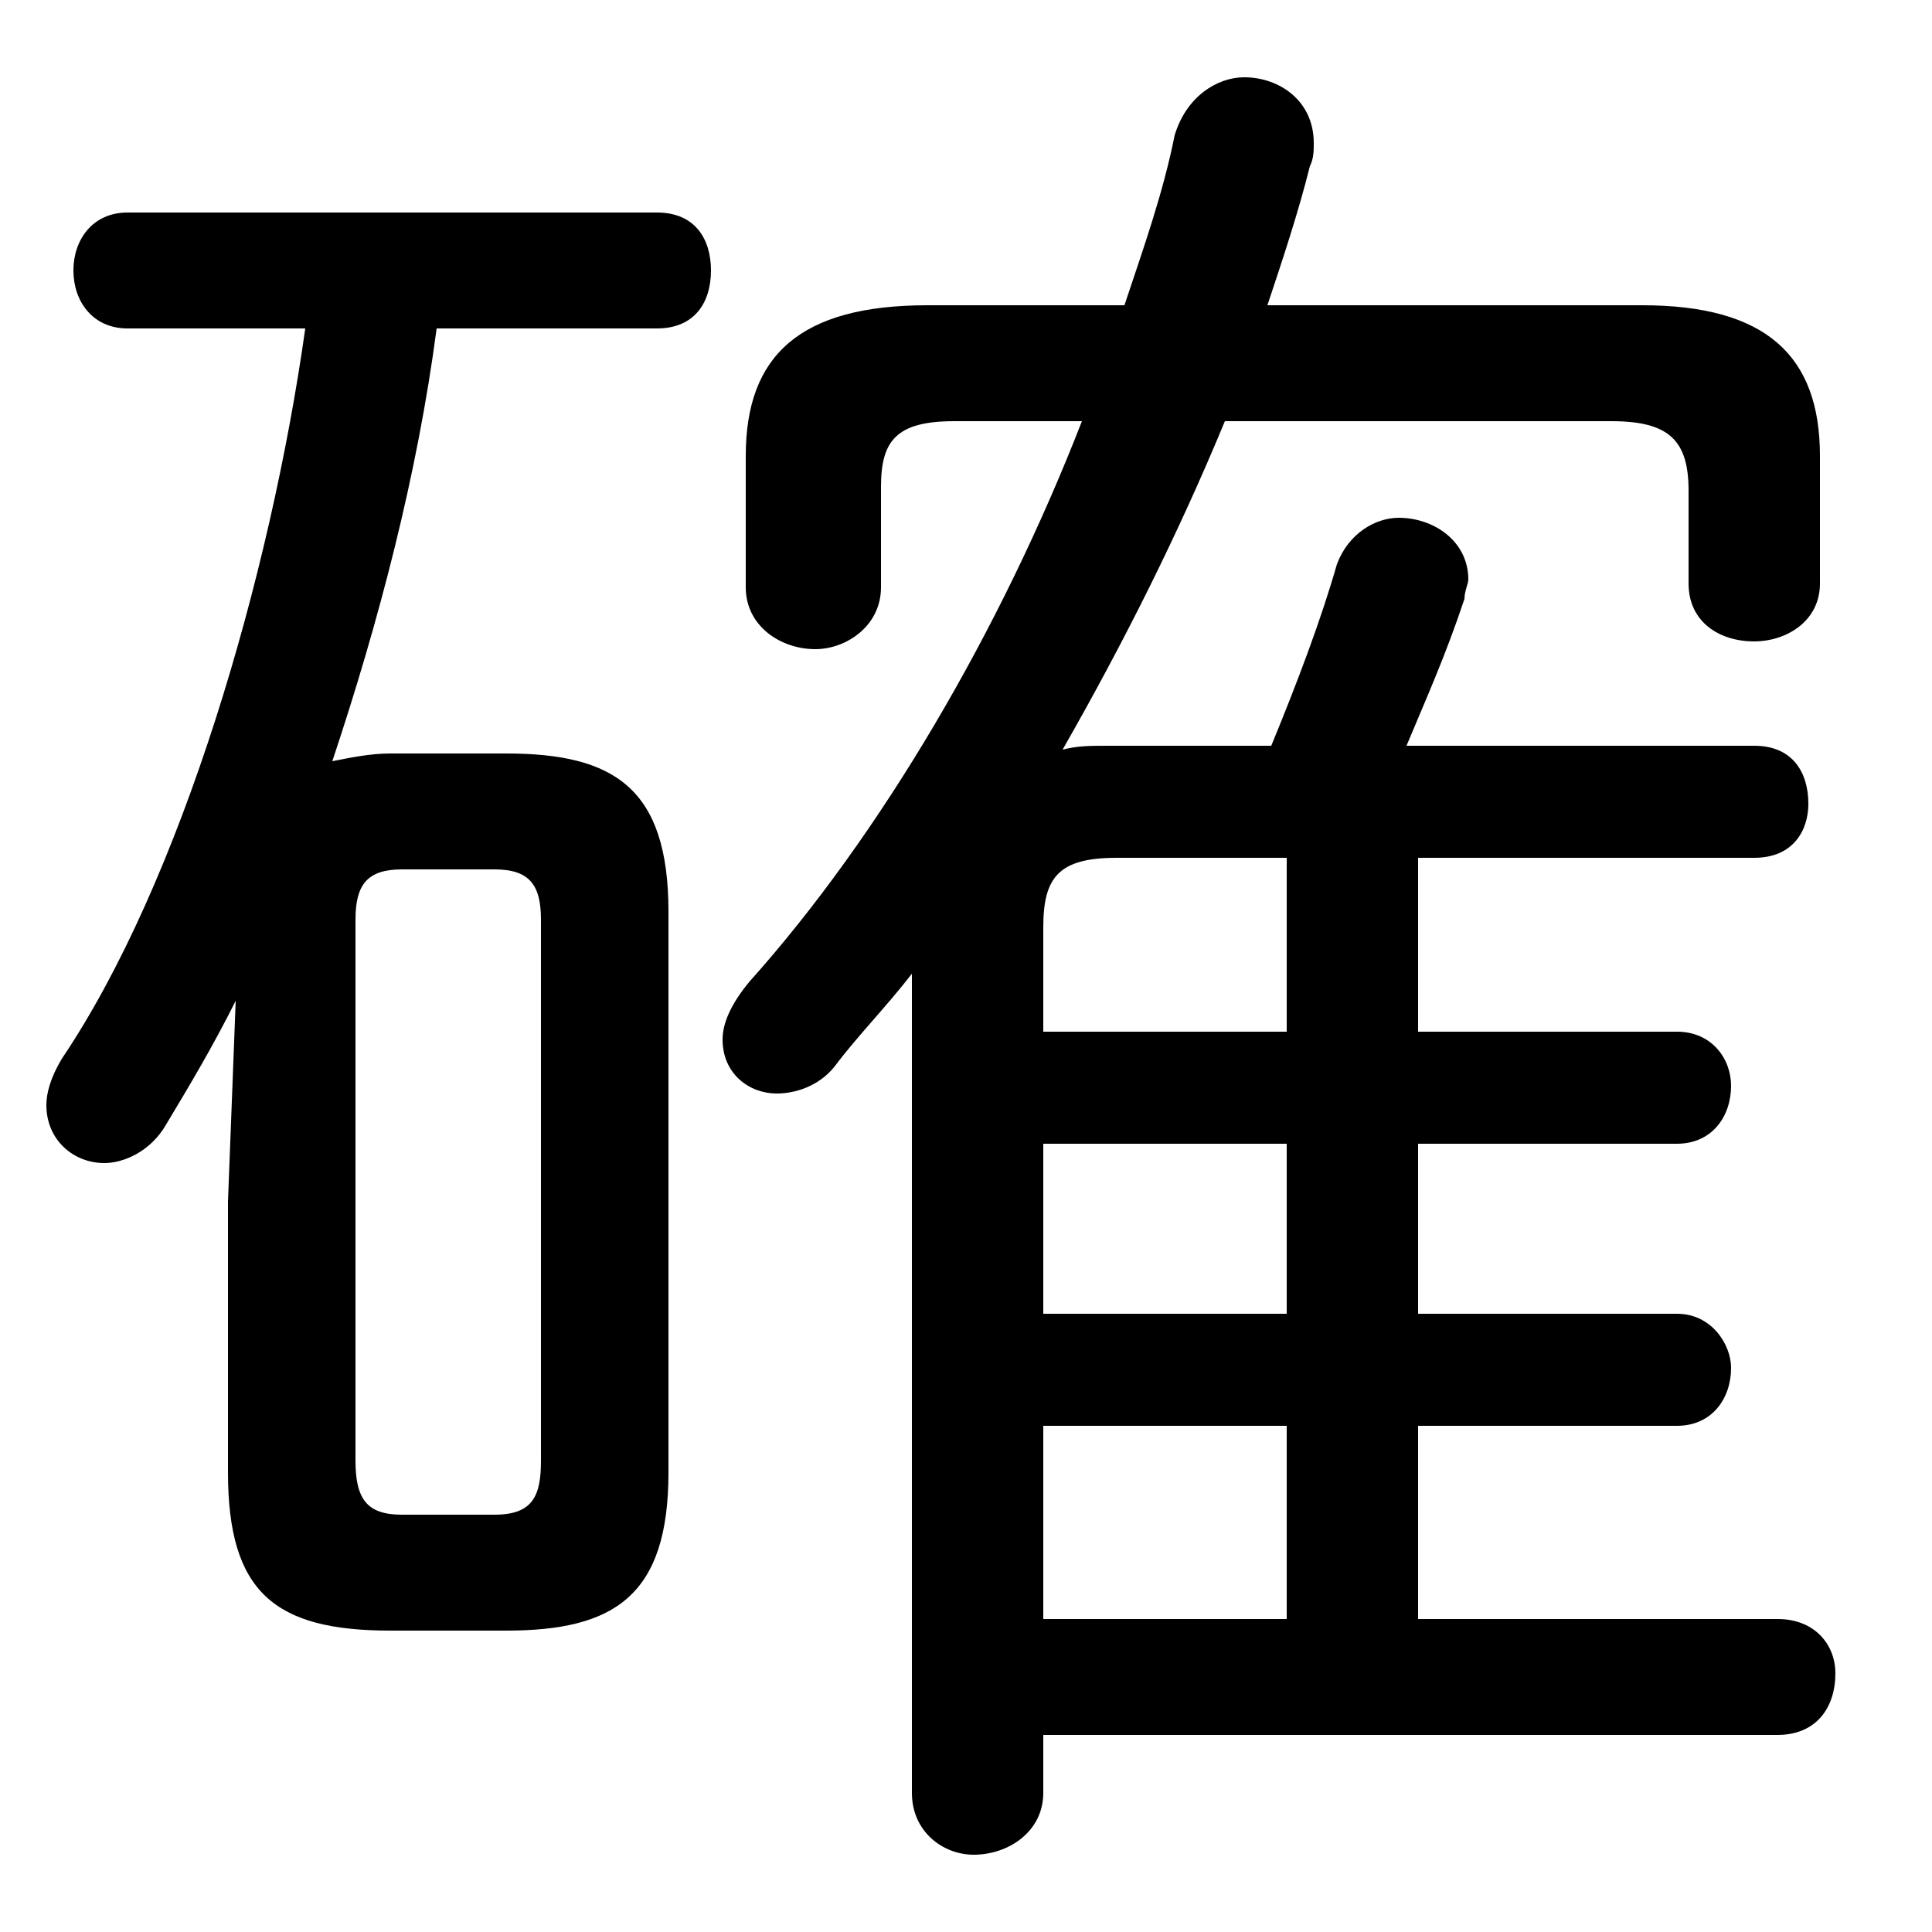 <svg xmlns="http://www.w3.org/2000/svg" viewBox="0 -44.0 50.0 50.0">
    <rect x="0" y="-44.0" width="50.0" height="50.0" fill="#808080" stroke="none"/>
    <g transform="scale(1, -1)">
        <!-- ボディの枠 -->
        <rect x="0" y="-6.0" width="50.0" height="50.0"
            stroke="white" fill="white"/>
        <!-- グリフ座標系の原点 -->
        <circle cx="0" cy="0" r="5" fill="white"/>
        <!-- グリフのアウトライン -->
        <g style="fill:black;stroke:#000000;stroke-width:0;stroke-linecap:round;stroke-linejoin:round;">
        <path d="M 36.7 21.8 L 45.4 21.8 C 46.4 21.8 46.8 22.5 46.8 23.2 C 46.8 24.0 46.4 24.7 45.4 24.7 L 36.4 24.7 C 36.9 25.9 37.4 27.0 37.9 28.5 C 37.9 28.7 38.0 28.9 38.0 29.0 C 38.0 30.0 37.1 30.6 36.2 30.6 C 35.6 30.6 34.9 30.2 34.6 29.4 C 34.2 28.0 33.6 26.4 32.9 24.7 L 28.7 24.7 C 28.2 24.7 27.9 24.7 27.5 24.6 C 29.1 27.4 30.5 30.2 31.7 33.1 L 41.7 33.1 C 43.2 33.1 43.7 32.6 43.7 31.3 L 43.7 28.9 C 43.7 27.9 44.5 27.4 45.4 27.4 C 46.2 27.4 47.1 27.9 47.1 28.9 L 47.1 32.2 C 47.1 34.8 45.7 36.1 42.5 36.1 L 32.8 36.1 C 33.2 37.3 33.6 38.5 33.9 39.7 C 34.0 39.9 34.0 40.1 34.0 40.3 C 34.0 41.4 33.1 42.0 32.2 42.0 C 31.5 42.0 30.7 41.5 30.4 40.5 C 30.1 39.0 29.6 37.6 29.1 36.1 L 24.0 36.1 C 20.7 36.1 19.3 34.8 19.3 32.2 L 19.3 28.8 C 19.3 27.8 20.2 27.2 21.1 27.2 C 21.9 27.2 22.8 27.8 22.8 28.8 L 22.8 31.4 C 22.8 32.6 23.2 33.1 24.7 33.1 L 28.0 33.1 C 25.9 27.7 22.8 22.4 19.4 18.6 C 18.9 18.0 18.7 17.5 18.7 17.1 C 18.7 16.2 19.4 15.7 20.1 15.7 C 20.6 15.7 21.2 15.9 21.6 16.4 C 22.2 17.2 22.9 17.9 23.6 18.8 L 23.6 -2.4 C 23.6 -3.4 24.4 -4.0 25.2 -4.0 C 26.1 -4.0 27.0 -3.4 27.0 -2.4 L 27.0 -0.9 L 46.0 -0.9 C 47.0 -0.9 47.5 -0.2 47.5 0.7 C 47.5 1.4 47.0 2.1 46.0 2.1 L 36.7 2.1 L 36.7 7.1 L 43.4 7.1 C 44.3 7.1 44.8 7.8 44.8 8.6 C 44.8 9.2 44.3 10.0 43.4 10.0 L 36.7 10.0 L 36.7 14.4 L 43.4 14.4 C 44.3 14.4 44.8 15.1 44.8 15.9 C 44.8 16.6 44.3 17.3 43.4 17.3 L 36.7 17.3 Z M 33.3 21.8 L 33.3 17.3 L 27.0 17.3 L 27.0 20.0 C 27.0 21.3 27.4 21.8 28.9 21.8 Z M 27.0 14.4 L 33.3 14.4 L 33.3 10.0 L 27.0 10.0 Z M 27.0 7.1 L 33.3 7.1 L 33.3 2.1 L 27.0 2.1 Z M 13.1 1.8 C 15.9 1.8 17.3 2.7 17.3 5.9 L 17.3 20.4 C 17.3 23.6 15.9 24.5 13.1 24.5 L 10.1 24.5 C 9.6 24.5 9.1 24.4 8.6 24.3 C 9.8 27.9 10.8 31.7 11.3 35.5 L 17.0 35.5 C 18.0 35.5 18.4 36.2 18.4 37.0 C 18.4 37.8 18.0 38.5 17.0 38.5 L 3.3 38.5 C 2.4 38.5 1.9 37.8 1.9 37.0 C 1.9 36.2 2.4 35.5 3.3 35.5 L 7.9 35.5 C 7.0 29.1 4.7 21.2 1.6 16.6 C 1.3 16.1 1.2 15.7 1.2 15.4 C 1.2 14.5 1.9 13.9 2.7 13.9 C 3.2 13.9 3.9 14.2 4.3 14.9 C 4.9 15.9 5.5 16.9 6.1 18.1 L 5.9 12.9 L 5.9 5.9 C 5.9 2.8 7.1 1.8 10.1 1.8 Z M 10.4 4.8 C 9.5 4.8 9.2 5.2 9.2 6.2 L 9.2 20.2 C 9.2 21.1 9.5 21.5 10.4 21.5 L 12.8 21.5 C 13.7 21.5 14.0 21.1 14.0 20.2 L 14.0 6.2 C 14.0 5.3 13.8 4.8 12.8 4.8 Z"/>
    </g>
    </g>
</svg>
